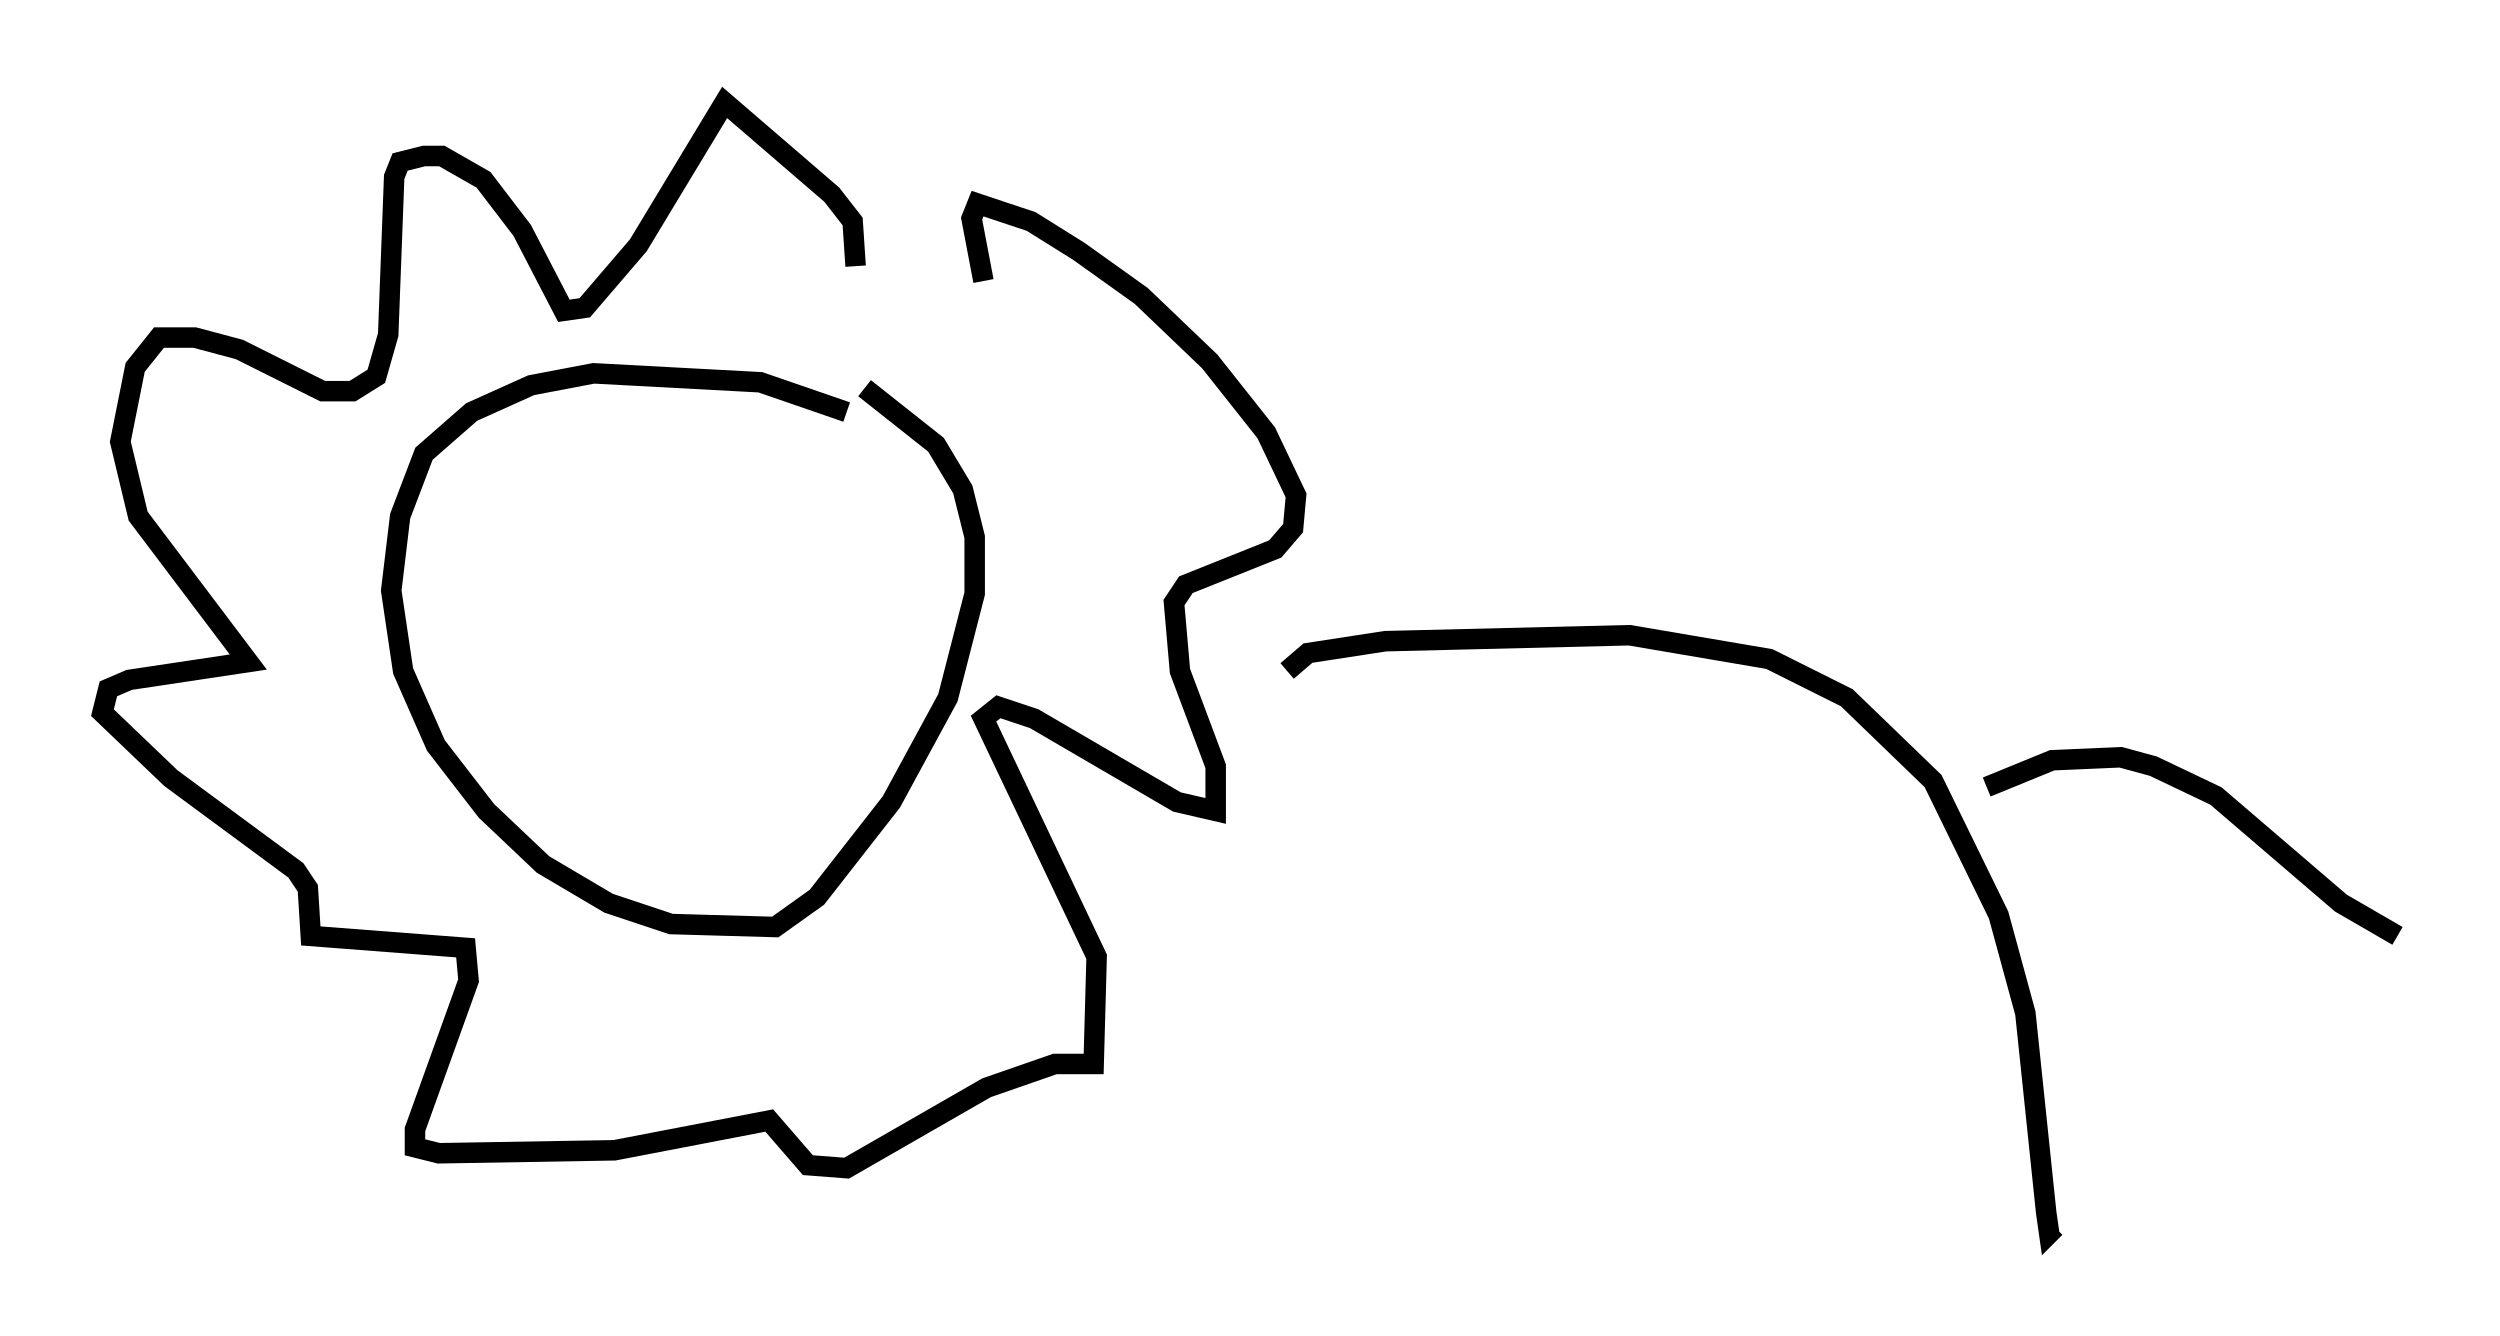 <?xml version="1.0" encoding="utf-8" ?>
<svg baseProfile="full" height="65.195" version="1.1" width="121.989" xmlns="http://www.w3.org/2000/svg" xmlns:ev="http://www.w3.org/2001/xml-events" xmlns:xlink="http://www.w3.org/1999/xlink"><defs /><rect fill="white" height="65.195" width="121.989" x="0" y="0" /><path d="M41.894, 21.268 m-0.581, -1.162 l-4.212, -1.453 -8.134, -0.436 l-3.05, 0.581 -2.905, 1.307 l-2.324, 2.034 -1.162, 3.05 l-0.436, 3.631 0.581, 3.922 l1.598, 3.631 2.469, 3.196 l2.76, 2.615 3.196, 1.888 l3.05, 1.017 5.084, 0.145 l2.034, -1.453 3.631, -4.648 l2.76, -5.084 1.307, -5.084 l0.0, -2.76 -0.581, -2.324 l-1.307, -2.179 -3.486, -2.76 m-0.436, -5.955 l-0.145, -2.179 -1.017, -1.307 l-5.229, -4.503 -4.212, 6.972 l-2.615, 3.05 -1.017, 0.145 l-2.034, -3.922 -1.888, -2.469 l-2.034, -1.162 -0.872, 0.0 l-1.162, 0.291 -0.291, 0.726 l-0.291, 7.698 -0.581, 2.034 l-1.162, 0.726 -1.453, 0.0 l-4.067, -2.034 -2.179, -0.581 l-1.743, 0.0 -1.162, 1.453 l-0.726, 3.631 0.872, 3.631 l5.374, 7.117 -5.81, 0.872 l-1.017, 0.436 -0.291, 1.162 l3.341, 3.196 6.101, 4.503 l0.581, 0.872 0.145, 2.324 l7.553, 0.581 0.145, 1.598 l-2.615, 7.263 0.0, 0.872 l1.162, 0.291 8.57, -0.145 l7.553, -1.453 1.888, 2.179 l1.888, 0.145 6.827, -3.922 l3.341, -1.162 1.888, 0.0 l0.145, -5.229 -5.52, -11.62 l0.726, -0.581 1.743, 0.581 l6.972, 4.067 1.888, 0.436 l0.0, -2.179 -1.743, -4.648 l-0.291, -3.341 0.581, -0.872 l4.358, -1.743 0.872, -1.017 l0.145, -1.598 -1.453, -3.05 l-2.76, -3.486 -3.341, -3.196 l-3.05, -2.179 -2.324, -1.453 l-2.615, -0.872 -0.291, 0.726 l0.581, 3.05 m14.816, 19.028 l1.017, -0.872 3.777, -0.581 l11.911, -0.291 6.827, 1.162 l3.777, 1.888 4.212, 4.067 l3.196, 6.536 1.307, 4.793 l1.017, 9.732 0.145, 1.017 l0.291, -0.291 m-3.341, -21.497 l3.196, -1.307 3.341, -0.145 l1.598, 0.436 3.05, 1.453 l6.101, 5.229 2.76, 1.598 " fill="none" stroke="black" stroke-width="1" /></svg>